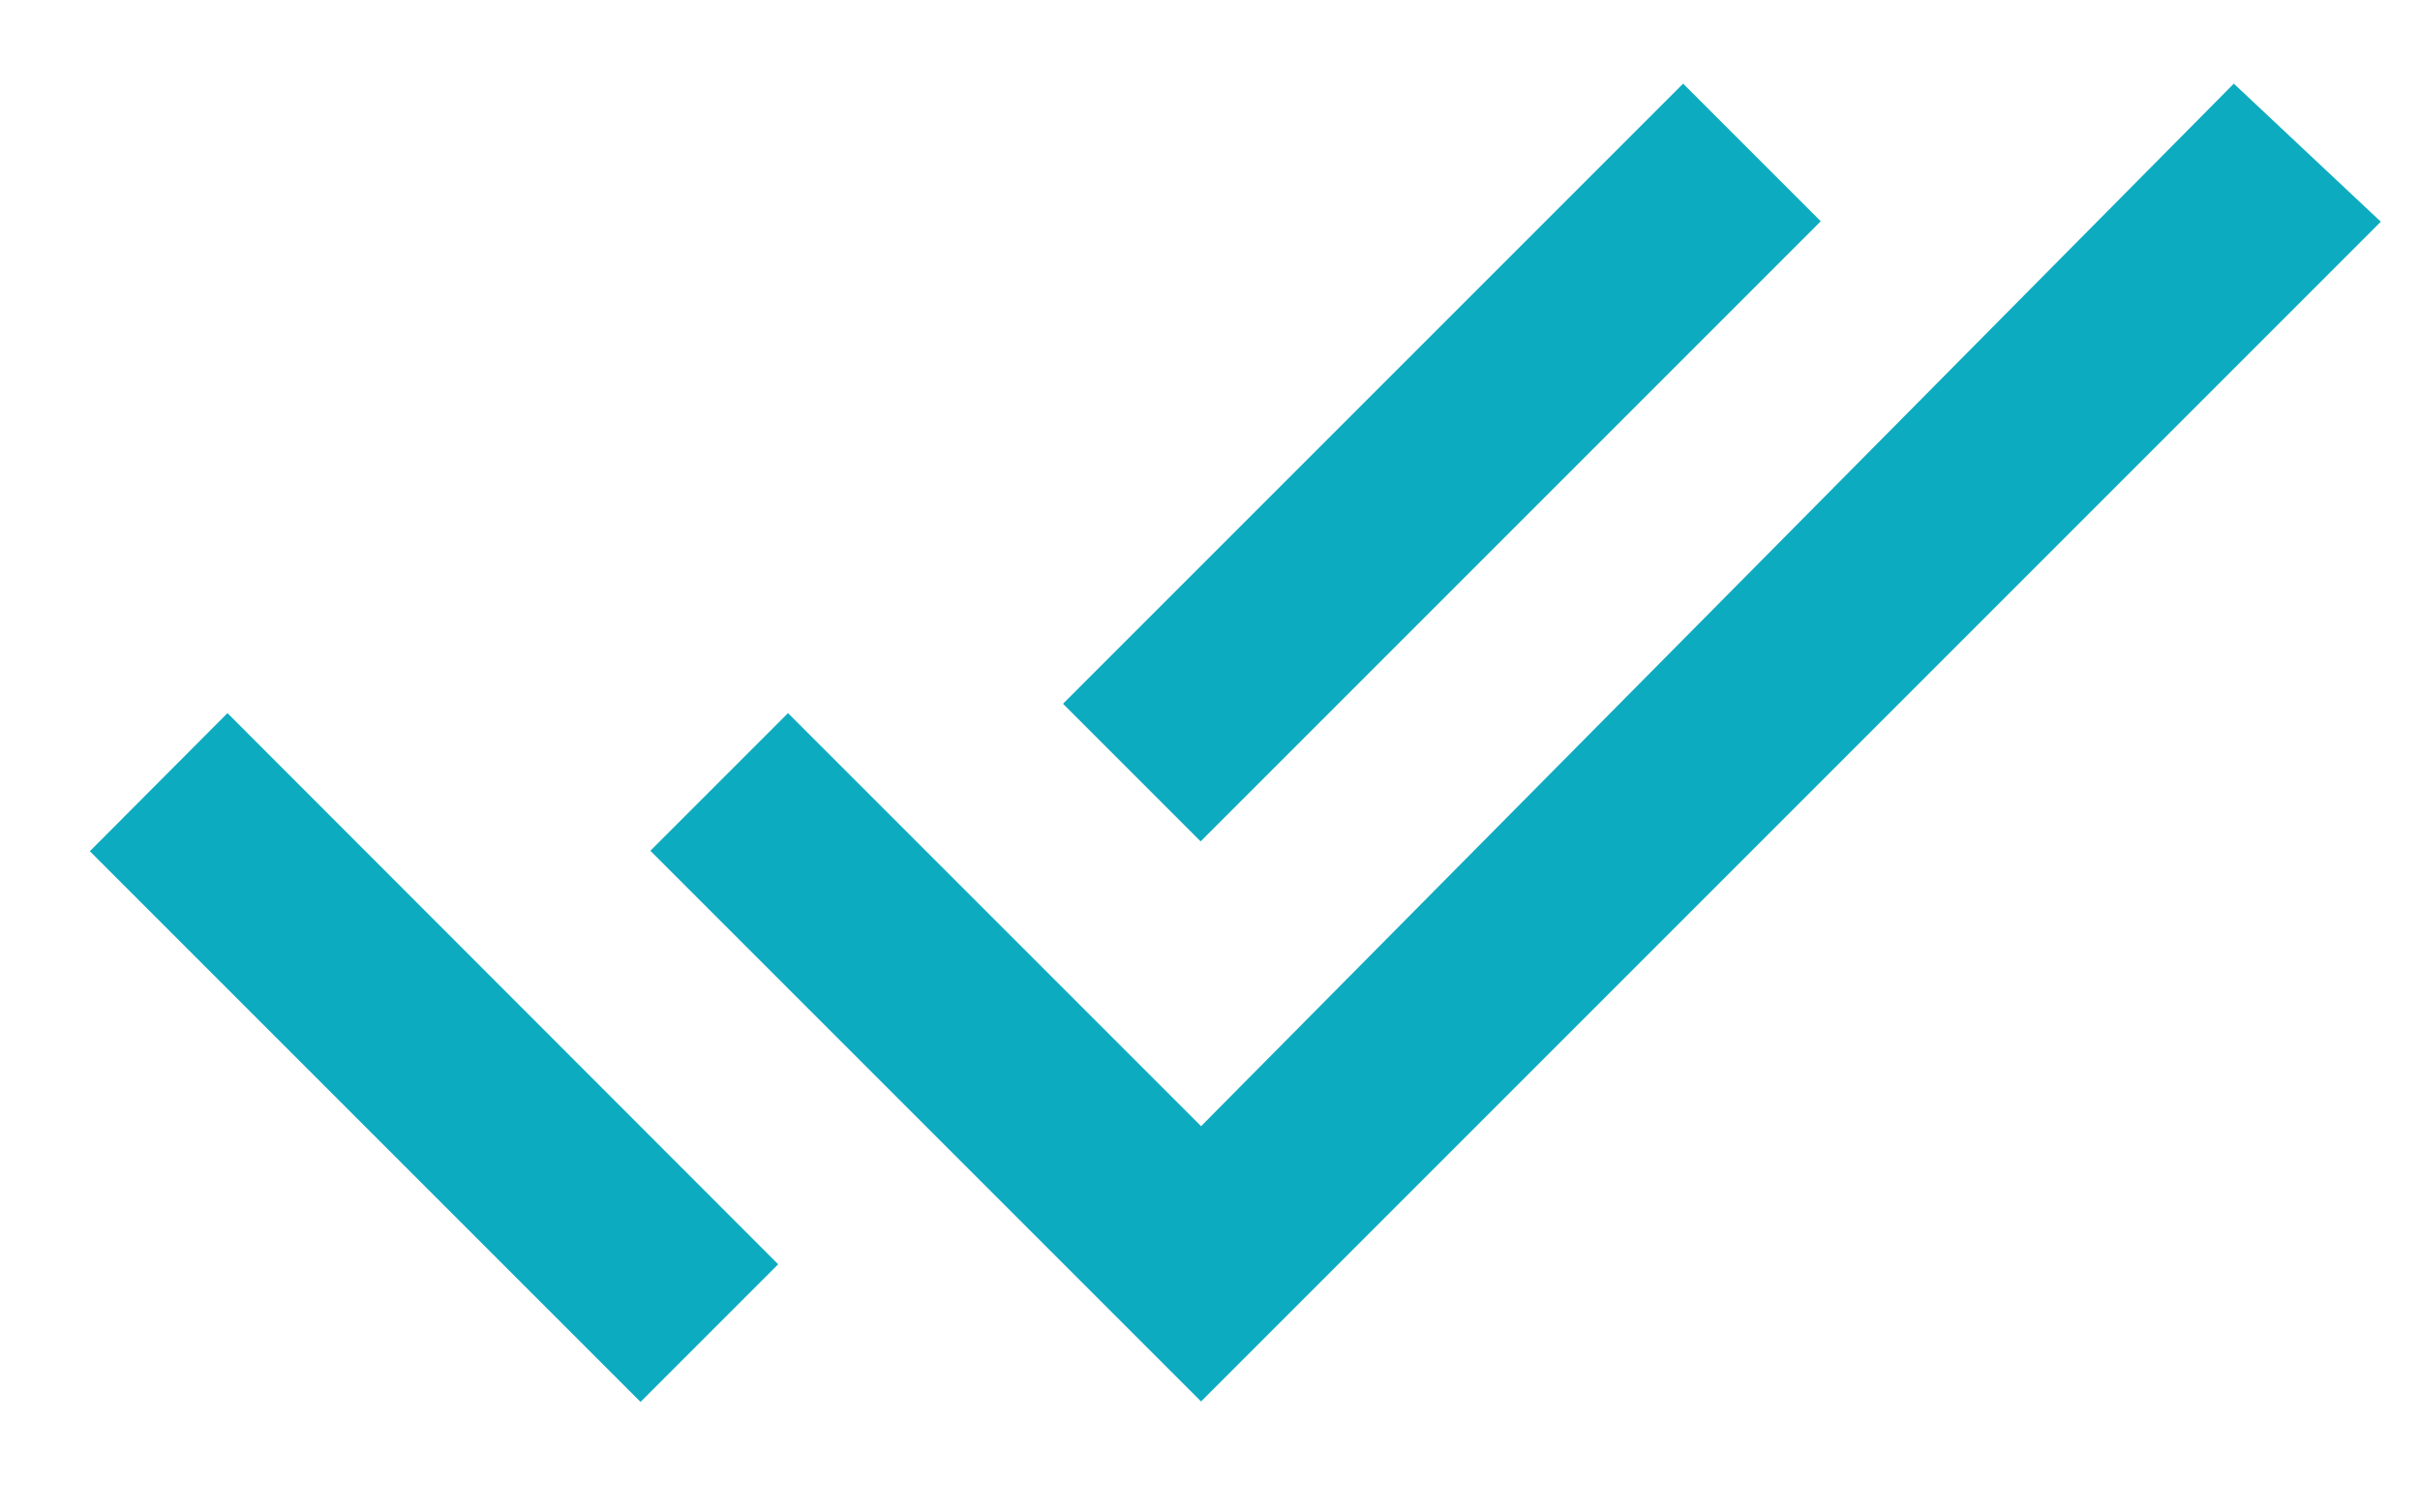 <svg width="16" height="10" viewBox="0 0 16 10" fill="none" xmlns="http://www.w3.org/2000/svg">
<path d="M12.038 1.463L11.128 0.553L7.028 4.653L7.938 5.563L12.038 1.463ZM14.769 0.553L7.941 7.446L5.21 4.715L4.3 5.625L7.941 9.266L15.741 1.466L14.769 0.553ZM0.594 5.628L4.235 9.269L5.145 8.359L1.504 4.715L0.594 5.628Z" fill="#0DABC0"/>
</svg>
